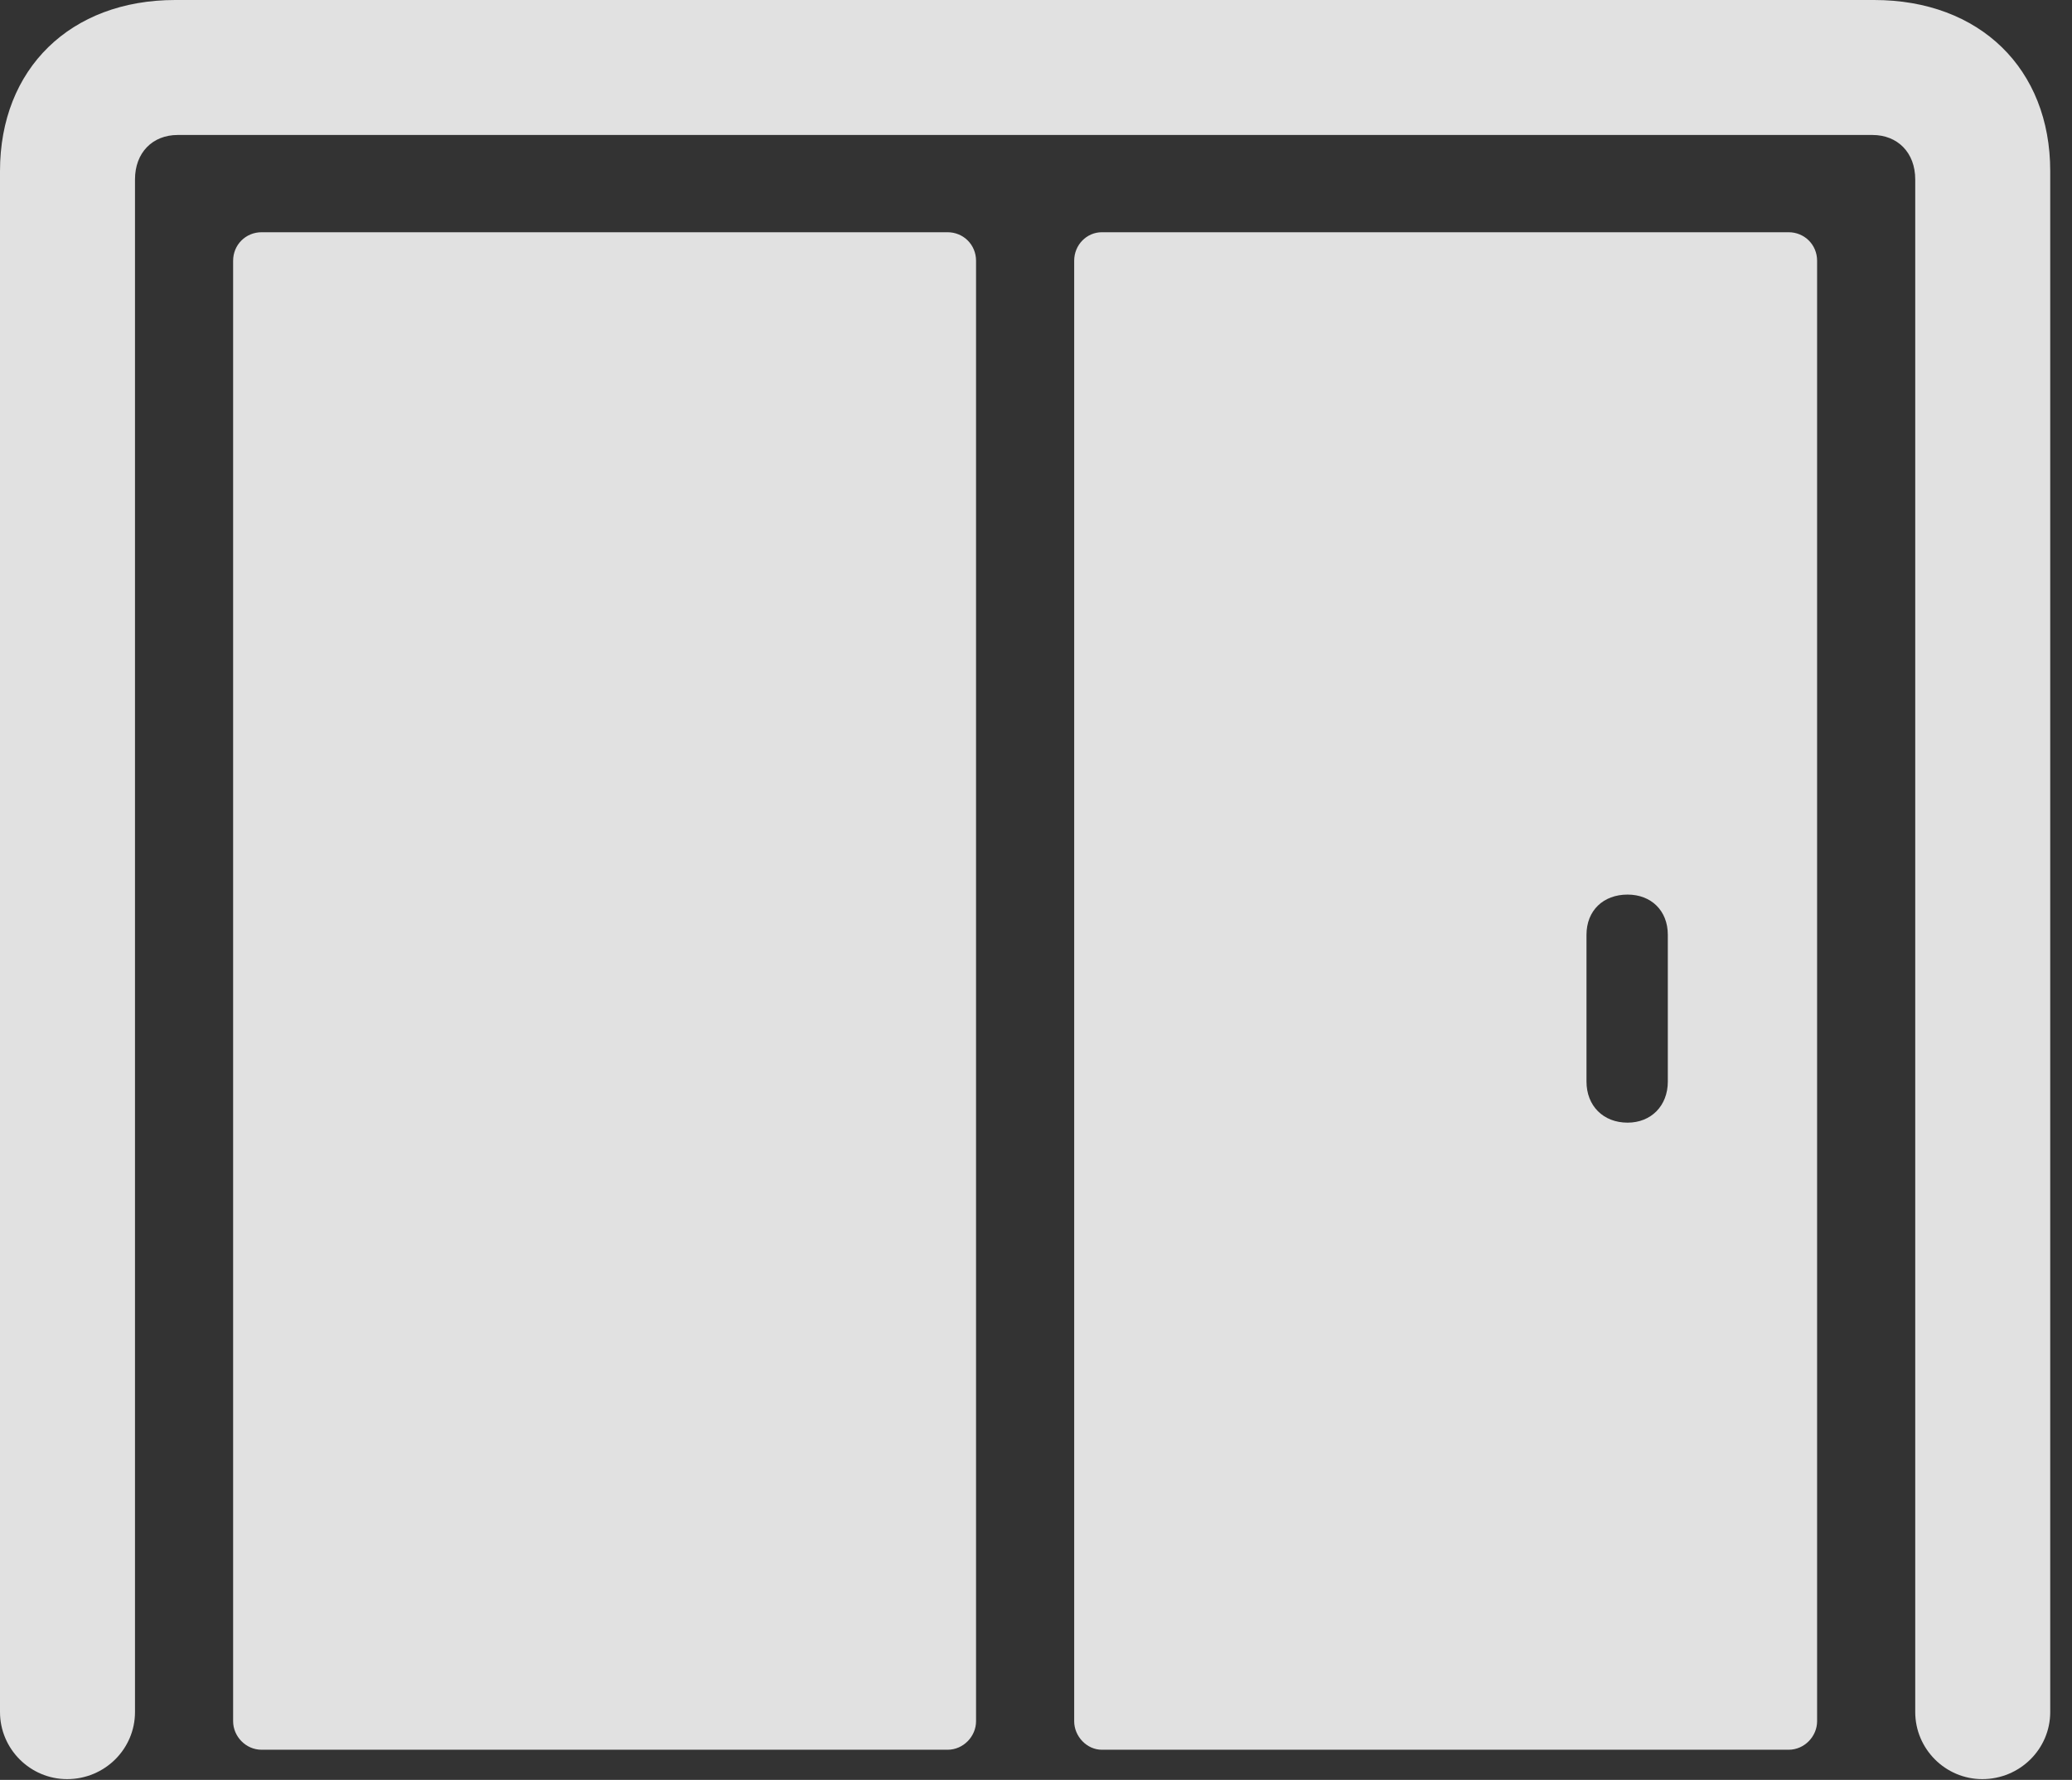 <?xml version="1.0" encoding="UTF-8"?>
<!--Generator: Apple Native CoreSVG 326-->
<!DOCTYPE svg
PUBLIC "-//W3C//DTD SVG 1.1//EN"
       "http://www.w3.org/Graphics/SVG/1.1/DTD/svg11.dtd">
<svg version="1.1" xmlns="http://www.w3.org/2000/svg" xmlns:xlink="http://www.w3.org/1999/xlink" viewBox="0 0 33.783 29.025">
 <rect x="0" y="0" width="33.783" height="29.025" fill="#333333" stroke="none"/>
 <g>
  <rect height="29.025" opacity="0" width="33.783" x="0" y="0"/>
  <path d="M32.32 29.012C32.935 29.012 33.428 28.52 33.428 27.918L33.428 2.789C33.428 1.121 32.279 0 30.557 0L2.857 0C1.148 0 0 1.121 0 2.789L0 27.918C0 28.52 0.492 29.012 1.094 29.012C1.709 29.012 2.201 28.52 2.201 27.918L2.201 2.926C2.201 2.488 2.488 2.201 2.898 2.201L30.529 2.201C30.939 2.201 31.227 2.488 31.227 2.926L31.227 27.918C31.227 28.52 31.719 29.012 32.32 29.012Z" fill="white" fill-opacity="0.85"/>
  <path d="M29.162 28.533C29.422 28.533 29.627 28.314 29.627 28.068L29.627 4.252C29.627 3.992 29.422 3.787 29.162 3.787L17.965 3.787C17.719 3.787 17.514 3.992 17.514 4.252L17.514 28.068C17.514 28.314 17.719 28.533 17.965 28.533ZM26.537 18.307C26.141 18.307 25.867 18.033 25.867 17.637L25.867 15.244C25.867 14.848 26.141 14.588 26.537 14.588C26.92 14.588 27.193 14.848 27.193 15.244L27.193 17.637C27.193 18.033 26.92 18.307 26.537 18.307ZM15.449 28.533C15.709 28.533 15.914 28.314 15.914 28.068L15.914 4.252C15.914 3.992 15.709 3.787 15.449 3.787L4.266 3.787C4.006 3.787 3.801 3.992 3.801 4.252L3.801 28.068C3.801 28.314 4.006 28.533 4.266 28.533Z" fill="white" fill-opacity="0.85"/>
 </g>
</svg>
